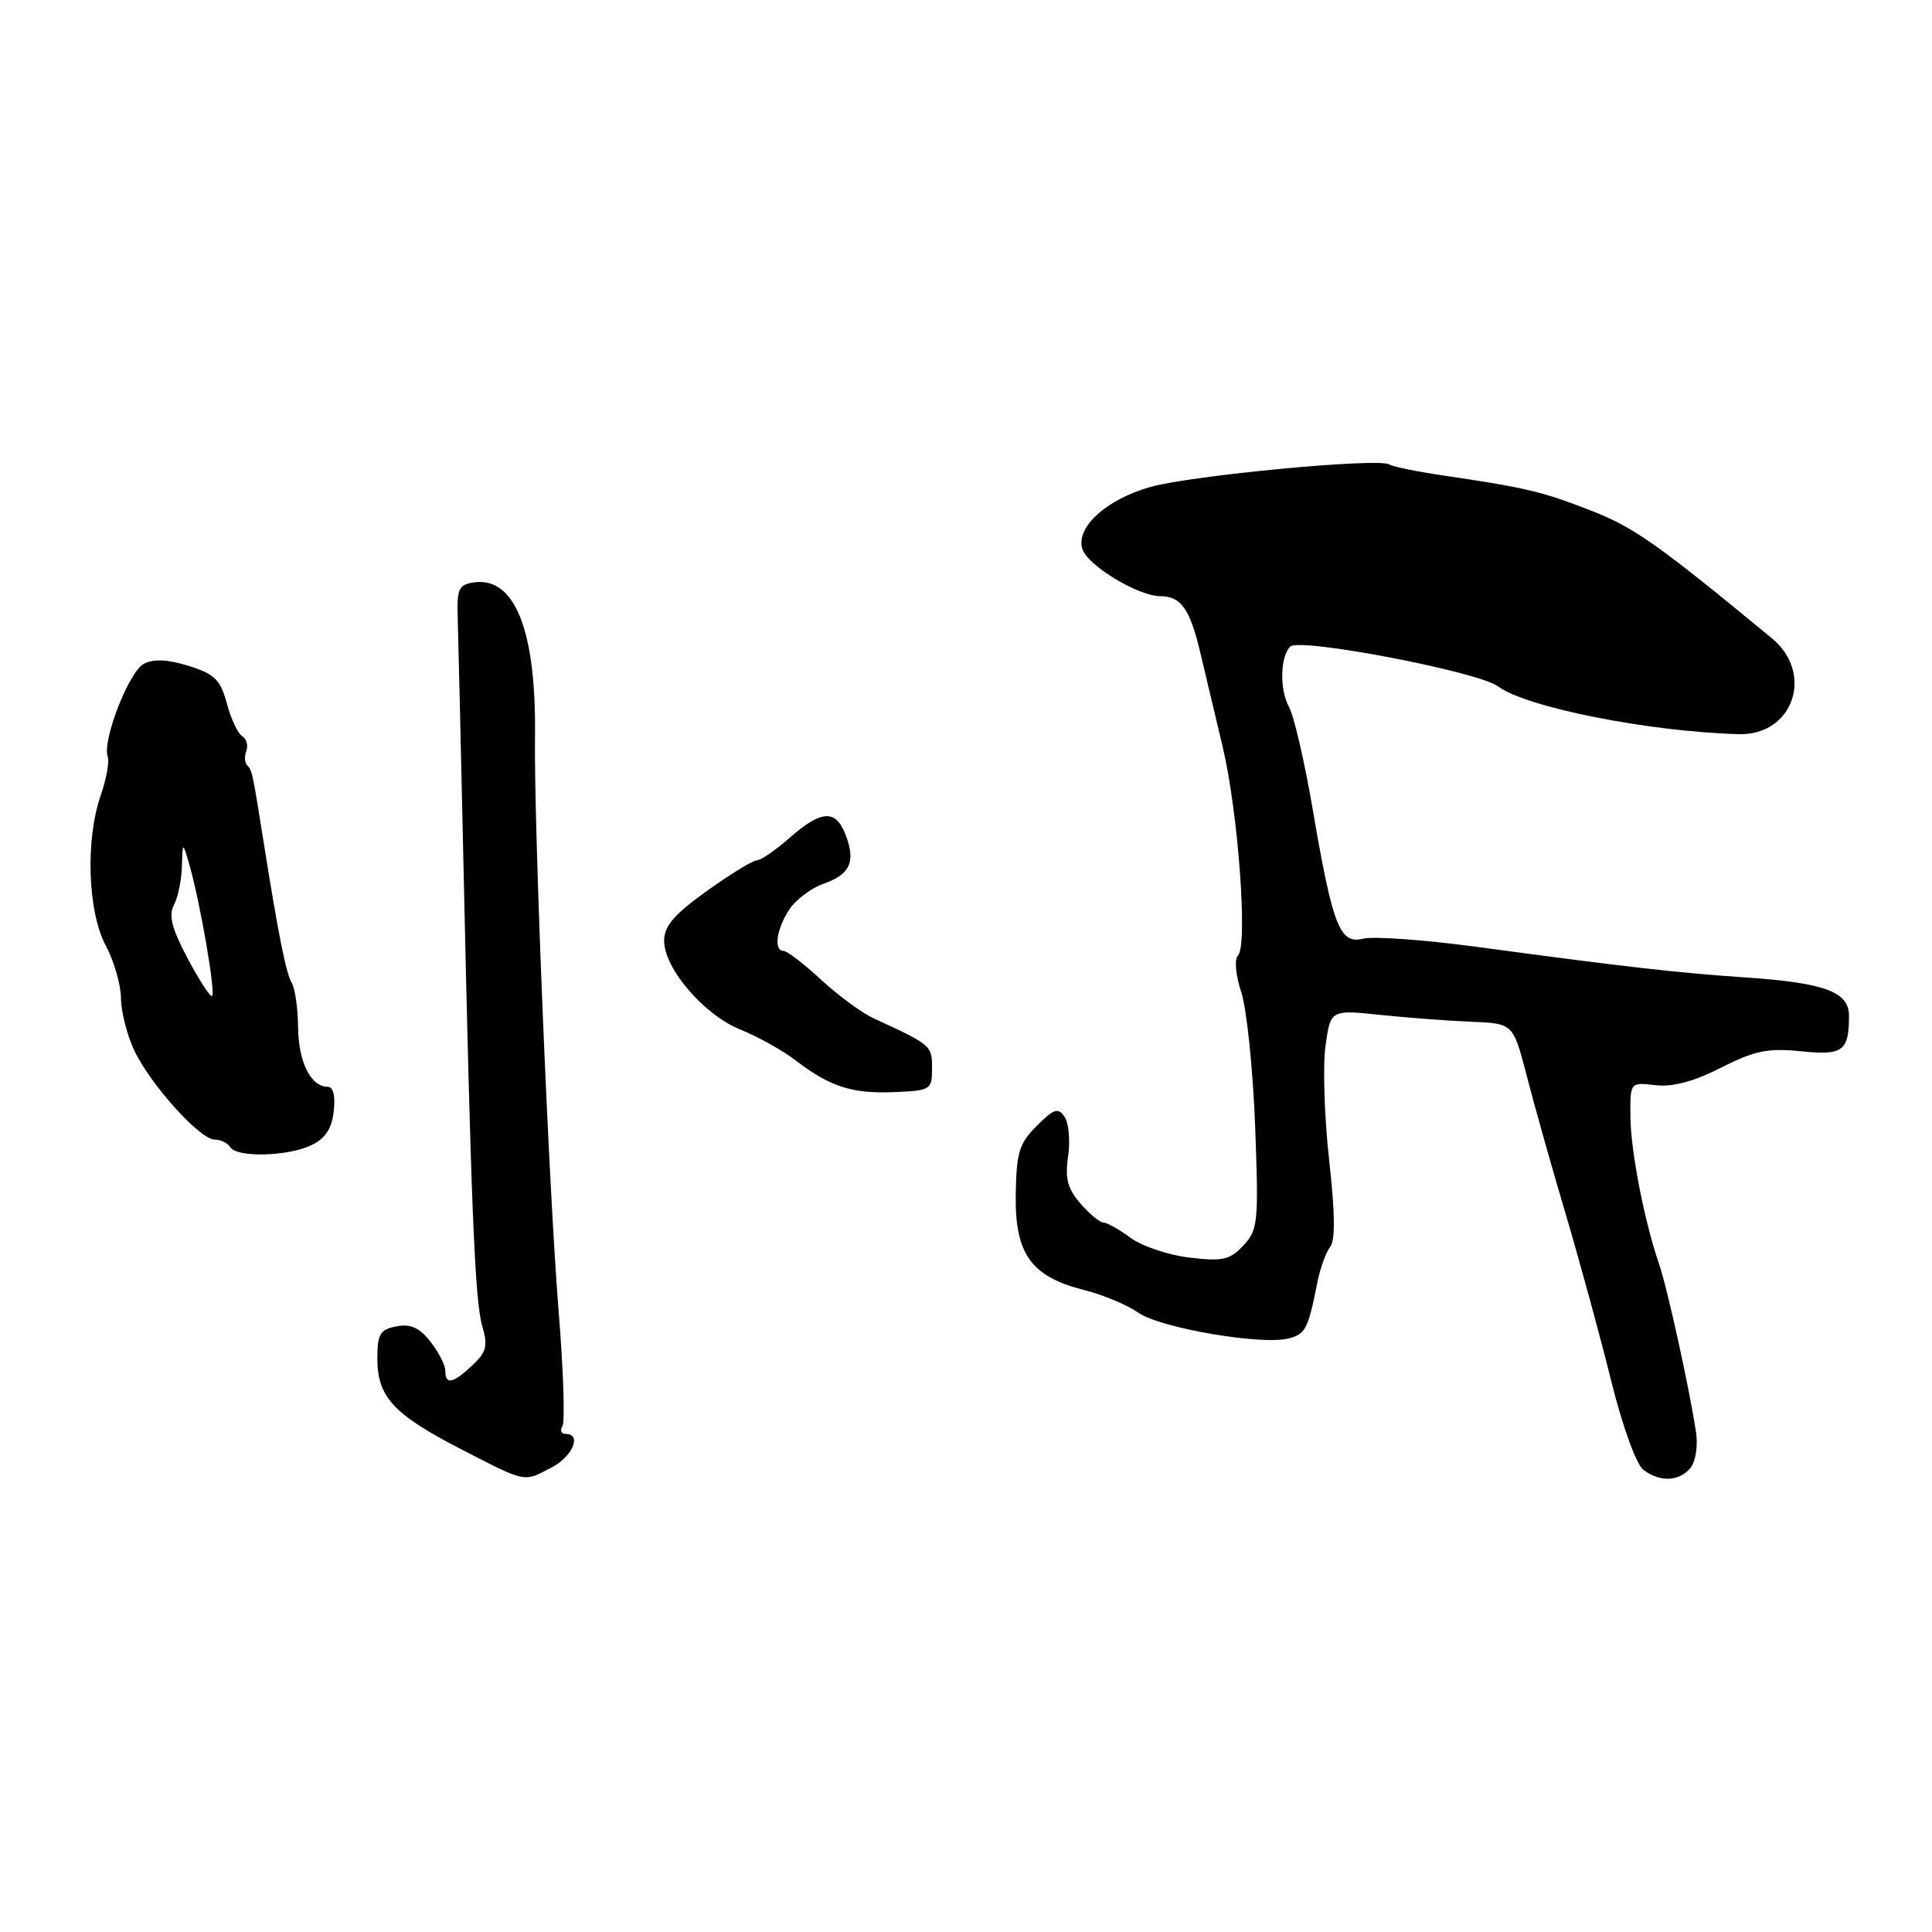 <?xml version="1.0" encoding="UTF-8" standalone="no"?>
<!DOCTYPE svg PUBLIC "-//W3C//DTD SVG 1.1//EN" "http://www.w3.org/Graphics/SVG/1.1/DTD/svg11.dtd" >
<svg xmlns="http://www.w3.org/2000/svg" xmlns:xlink="http://www.w3.org/1999/xlink" version="1.1" viewBox="0 0 256 256">
 <g >
 <path fill="currentColor"
d=" M 73.05 194.47 C 75.88 193.01 77.15 190.00 74.94 190.00 C 74.36 190.00 74.17 189.53 74.53 188.96 C 74.88 188.39 74.65 181.52 74.02 173.71 C 72.71 157.48 70.73 109.45 70.89 97.50 C 71.06 83.59 68.22 76.41 62.83 77.17 C 60.76 77.46 60.52 78.00 60.65 82.00 C 60.73 84.47 61.07 98.88 61.40 114.00 C 62.40 159.59 62.92 172.35 63.89 175.66 C 64.67 178.34 64.47 179.15 62.59 180.91 C 60.01 183.34 59.00 183.54 59.00 181.63 C 59.00 180.88 58.11 179.14 57.03 177.77 C 55.58 175.92 54.40 175.39 52.53 175.75 C 50.36 176.17 50.00 176.76 50.00 180.01 C 50.00 185.09 52.14 187.41 61.01 191.98 C 69.83 196.52 69.31 196.41 73.05 194.47 Z  M 223.99 194.51 C 224.68 193.68 225.01 191.60 224.73 189.76 C 223.88 184.09 220.92 170.62 219.84 167.50 C 217.89 161.84 216.07 152.50 216.04 147.95 C 216.00 143.40 216.00 143.40 219.35 143.79 C 221.62 144.06 224.44 143.31 228.05 141.47 C 232.52 139.21 234.27 138.85 238.63 139.30 C 244.20 139.88 245.00 139.29 245.00 134.58 C 245.00 131.42 241.76 130.23 231.33 129.52 C 222.15 128.89 215.84 128.18 195.27 125.41 C 188.55 124.51 181.95 124.05 180.62 124.38 C 177.53 125.16 176.59 122.74 173.93 107.18 C 172.87 100.96 171.46 94.89 170.80 93.68 C 169.54 91.39 169.62 87.07 170.95 85.68 C 172.13 84.45 195.88 88.99 198.50 90.95 C 202.21 93.72 218.45 96.95 230.38 97.28 C 237.60 97.49 240.45 89.25 234.78 84.57 C 219.66 72.10 216.51 69.87 210.85 67.67 C 204.36 65.13 202.20 64.62 191.21 63.00 C 187.75 62.49 184.53 61.83 184.05 61.53 C 182.62 60.65 157.90 62.99 152.45 64.52 C 146.60 66.16 142.51 69.88 143.42 72.74 C 144.11 74.94 150.83 79.00 153.76 79.00 C 156.49 79.00 157.69 80.71 159.06 86.54 C 159.71 89.27 161.04 94.88 162.02 99.00 C 164.06 107.57 165.36 125.22 164.05 126.59 C 163.54 127.11 163.72 129.19 164.48 131.50 C 165.20 133.70 166.02 141.65 166.31 149.16 C 166.79 161.96 166.70 162.95 164.76 165.03 C 162.97 166.95 162.02 167.16 157.62 166.64 C 154.83 166.31 151.32 165.13 149.81 164.02 C 148.31 162.91 146.69 162.00 146.22 162.00 C 145.75 162.00 144.38 160.87 143.17 159.48 C 141.46 157.51 141.10 156.15 141.53 153.23 C 141.83 151.18 141.62 148.82 141.07 148.00 C 140.21 146.72 139.66 146.90 137.38 149.18 C 135.04 151.51 134.68 152.70 134.59 158.34 C 134.48 166.18 136.64 169.17 143.67 170.94 C 146.15 171.56 149.38 172.92 150.84 173.94 C 153.73 175.97 167.21 178.28 170.75 177.35 C 172.99 176.77 173.34 176.08 174.54 170.00 C 174.92 168.07 175.69 165.93 176.25 165.23 C 176.95 164.37 176.90 160.71 176.12 153.73 C 175.49 148.11 175.27 141.31 175.63 138.64 C 176.30 133.79 176.30 133.79 182.90 134.48 C 186.53 134.86 191.97 135.27 195.00 135.39 C 200.50 135.61 200.50 135.61 202.30 142.55 C 203.28 146.37 205.62 154.68 207.50 161.00 C 209.37 167.32 212.07 177.22 213.50 183.00 C 214.98 188.97 216.81 194.04 217.75 194.75 C 219.94 196.42 222.48 196.33 223.99 194.51 Z  M 41.22 151.76 C 43.09 150.88 43.95 149.60 44.22 147.26 C 44.46 145.21 44.16 144.00 43.42 144.00 C 41.18 144.00 39.55 140.74 39.50 136.13 C 39.47 133.58 39.09 130.94 38.67 130.26 C 37.92 129.06 36.88 123.87 34.92 111.50 C 33.45 102.26 33.41 102.08 32.76 101.42 C 32.42 101.08 32.36 100.22 32.64 99.50 C 32.91 98.79 32.67 97.91 32.10 97.56 C 31.52 97.21 30.60 95.25 30.06 93.21 C 29.21 90.06 28.44 89.31 24.99 88.23 C 22.17 87.36 20.35 87.28 19.05 87.97 C 17.07 89.03 13.53 98.12 14.27 100.25 C 14.51 100.94 14.09 103.24 13.35 105.38 C 11.30 111.25 11.62 120.81 14.00 125.26 C 15.10 127.31 16.01 130.46 16.03 132.25 C 16.04 134.04 16.83 137.15 17.78 139.16 C 19.91 143.69 26.49 151.00 28.44 151.00 C 29.23 151.00 30.16 151.45 30.50 152.00 C 31.36 153.40 38.07 153.25 41.22 151.76 Z  M 123.50 141.54 C 123.50 138.53 123.42 138.46 115.71 134.91 C 114.18 134.20 111.06 131.91 108.79 129.81 C 106.52 127.71 104.29 126.00 103.83 126.00 C 102.49 126.00 102.87 123.12 104.57 120.54 C 105.43 119.23 107.46 117.69 109.08 117.12 C 112.64 115.88 113.41 114.22 112.07 110.67 C 110.75 107.21 108.87 107.30 104.65 111.00 C 102.77 112.65 100.81 114.00 100.28 114.00 C 99.76 114.00 96.78 115.82 93.66 118.06 C 89.32 121.17 88.00 122.70 88.00 124.66 C 88.00 128.33 93.31 134.51 98.12 136.43 C 100.38 137.34 103.66 139.16 105.40 140.49 C 110.02 144.02 112.90 144.94 118.50 144.71 C 123.33 144.51 123.50 144.40 123.50 141.54 Z  M 24.79 126.86 C 22.77 123.04 22.32 121.27 23.04 119.93 C 23.57 118.94 24.05 116.64 24.10 114.82 C 24.20 111.50 24.20 111.50 25.07 114.50 C 26.55 119.63 28.67 132.00 28.07 131.99 C 27.76 131.99 26.28 129.68 24.79 126.86 Z "/>
</g>
</svg>